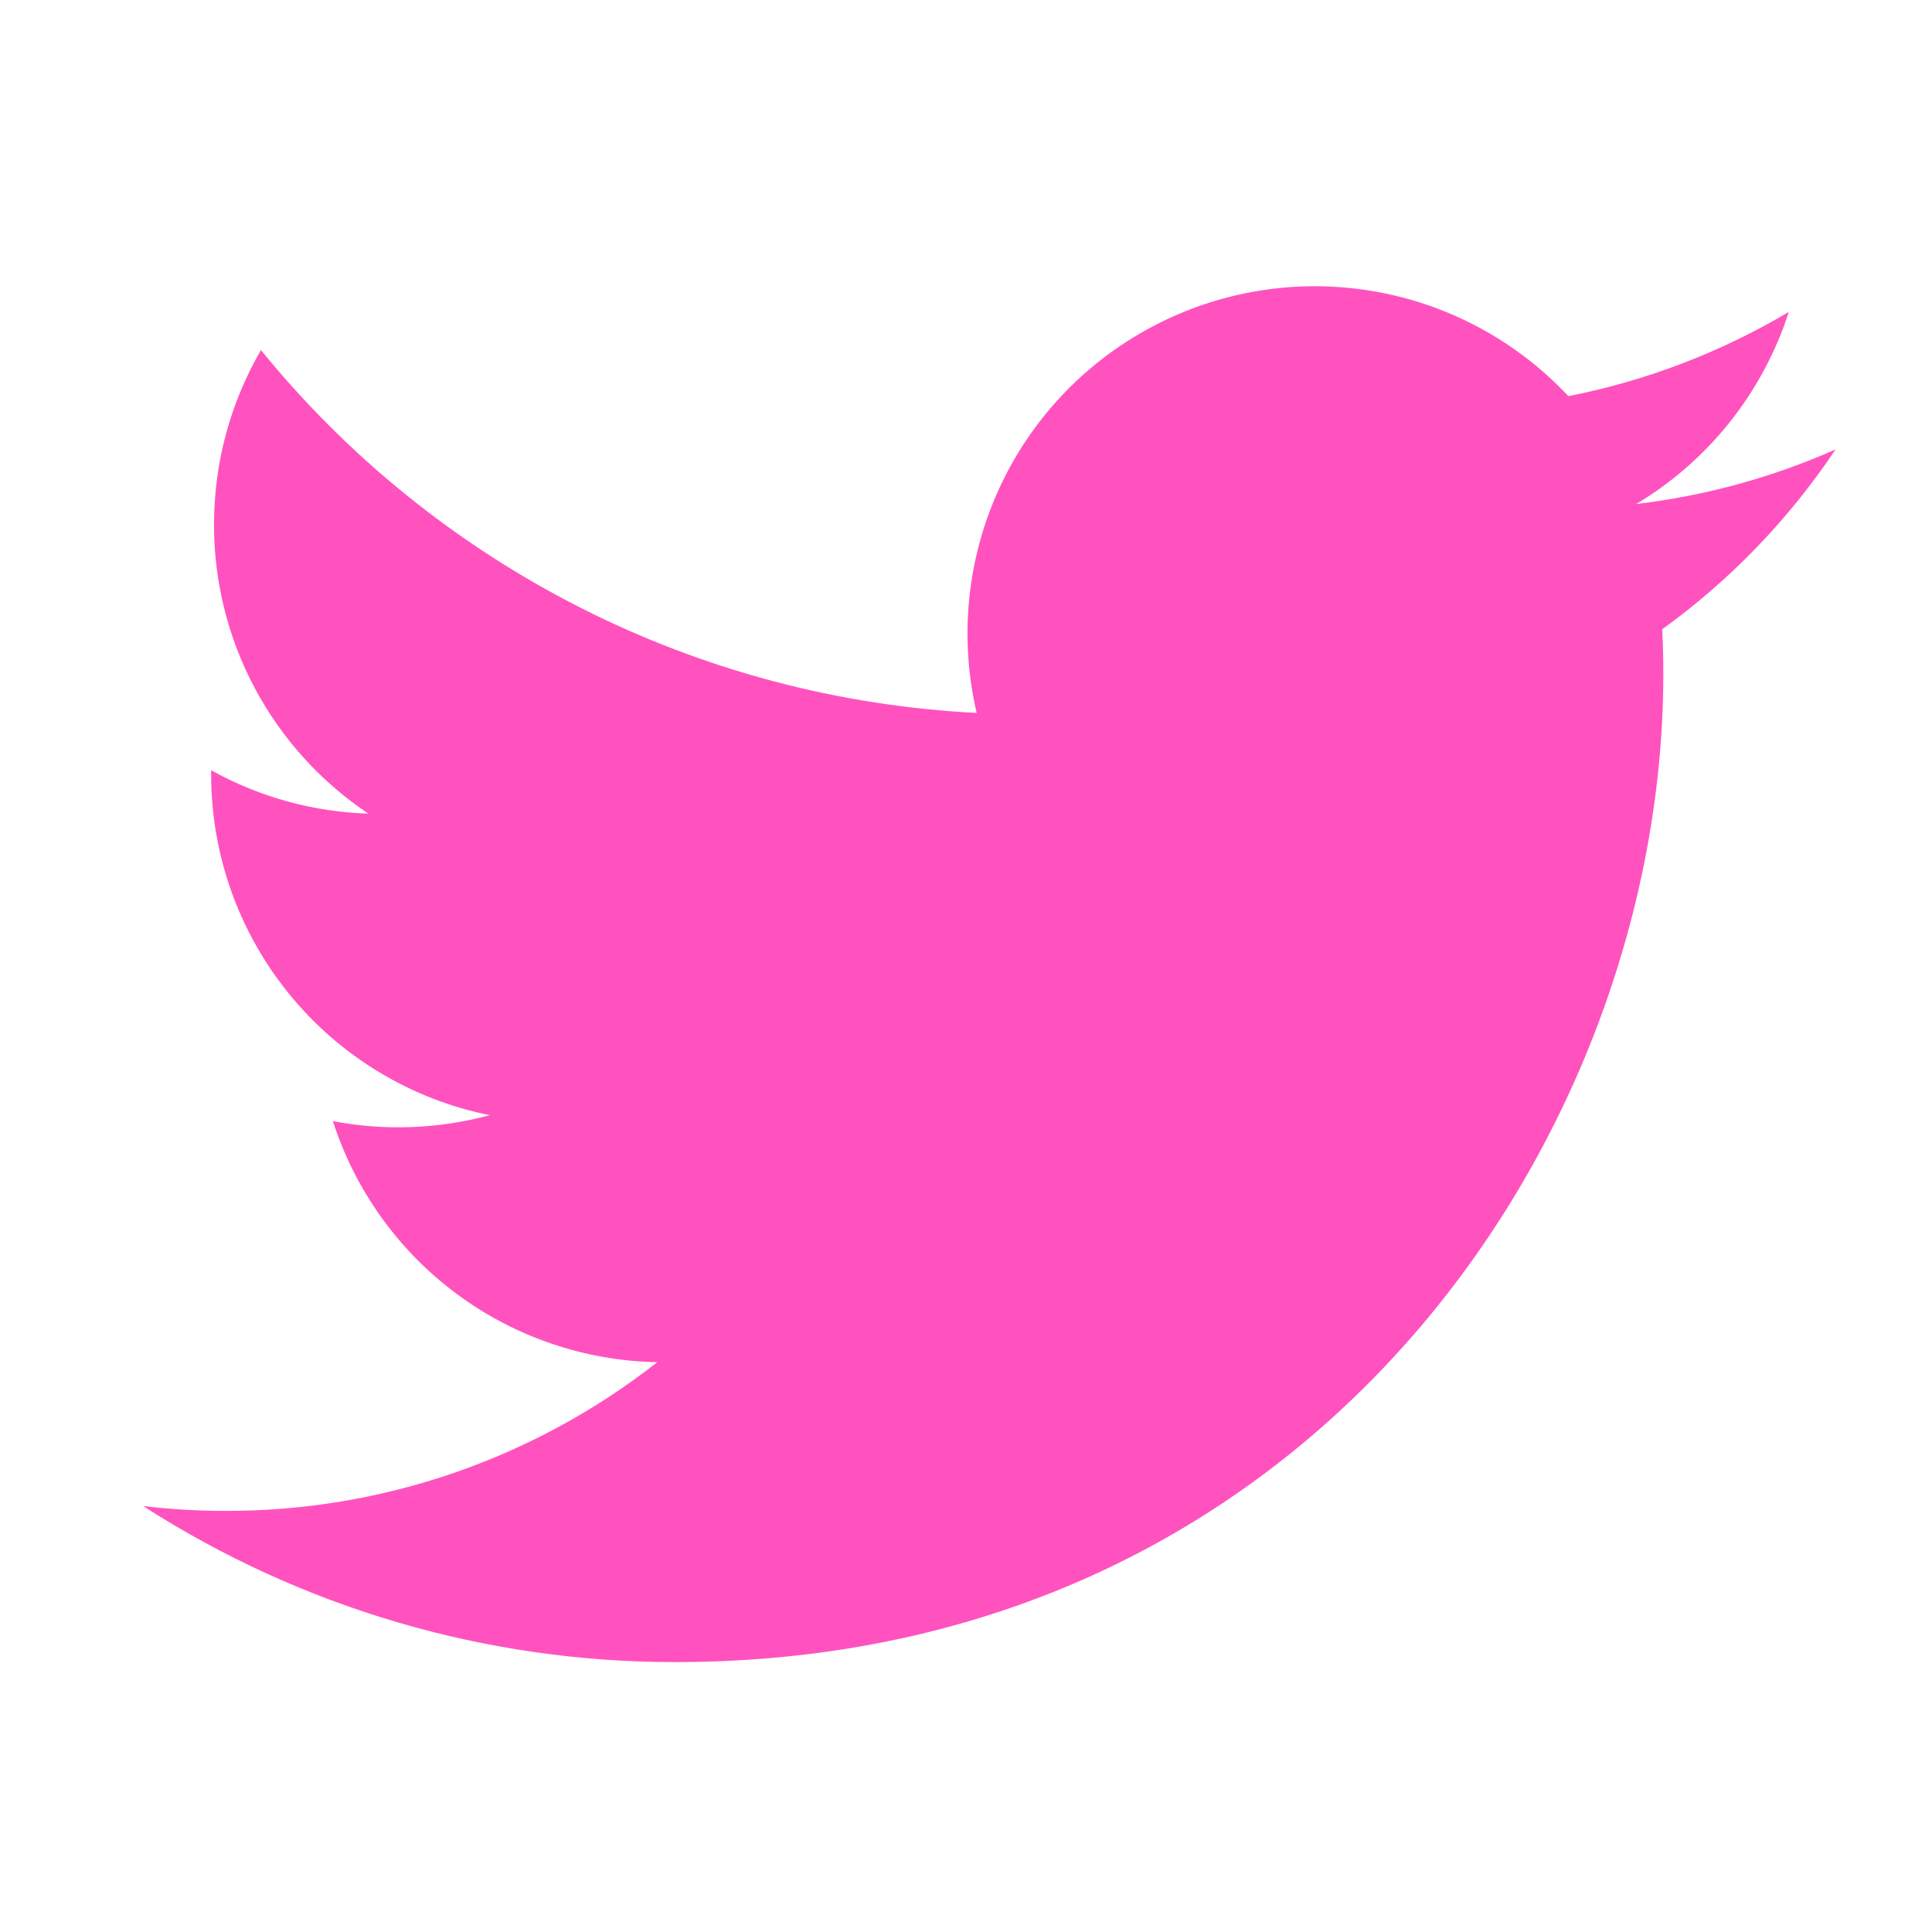 <svg width="27" height="27" viewBox="0 0 27 27" fill="none" xmlns="http://www.w3.org/2000/svg">
<path d="M25.652 6.281C24.782 6.666 23.848 6.927 22.866 7.044C23.879 6.438 24.637 5.483 24.999 4.359C24.047 4.924 23.005 5.323 21.918 5.536C21.187 4.756 20.219 4.238 19.164 4.065C18.109 3.891 17.026 4.07 16.084 4.575C15.141 5.079 14.391 5.881 13.951 6.855C13.511 7.83 13.405 8.922 13.649 9.963C11.72 9.866 9.832 9.365 8.109 8.491C6.386 7.617 4.865 6.391 3.647 4.892C3.23 5.611 2.991 6.444 2.991 7.332C2.99 8.131 3.187 8.917 3.563 9.622C3.94 10.327 4.485 10.928 5.149 11.371C4.378 11.347 3.625 11.139 2.951 10.764V10.827C2.951 11.947 3.339 13.033 4.048 13.9C4.758 14.768 5.745 15.363 6.844 15.585C6.129 15.778 5.38 15.807 4.652 15.668C4.962 16.632 5.566 17.476 6.379 18.08C7.191 18.684 8.173 19.018 9.185 19.037C7.466 20.386 5.344 21.118 3.158 21.115C2.771 21.115 2.384 21.093 2 21.047C4.218 22.474 6.8 23.231 9.438 23.228C18.365 23.228 23.245 15.834 23.245 9.421C23.245 9.213 23.24 9.003 23.23 8.794C24.18 8.108 24.999 7.258 25.65 6.284L25.652 6.281V6.281Z" fill="#FF52BF"/>
</svg>
